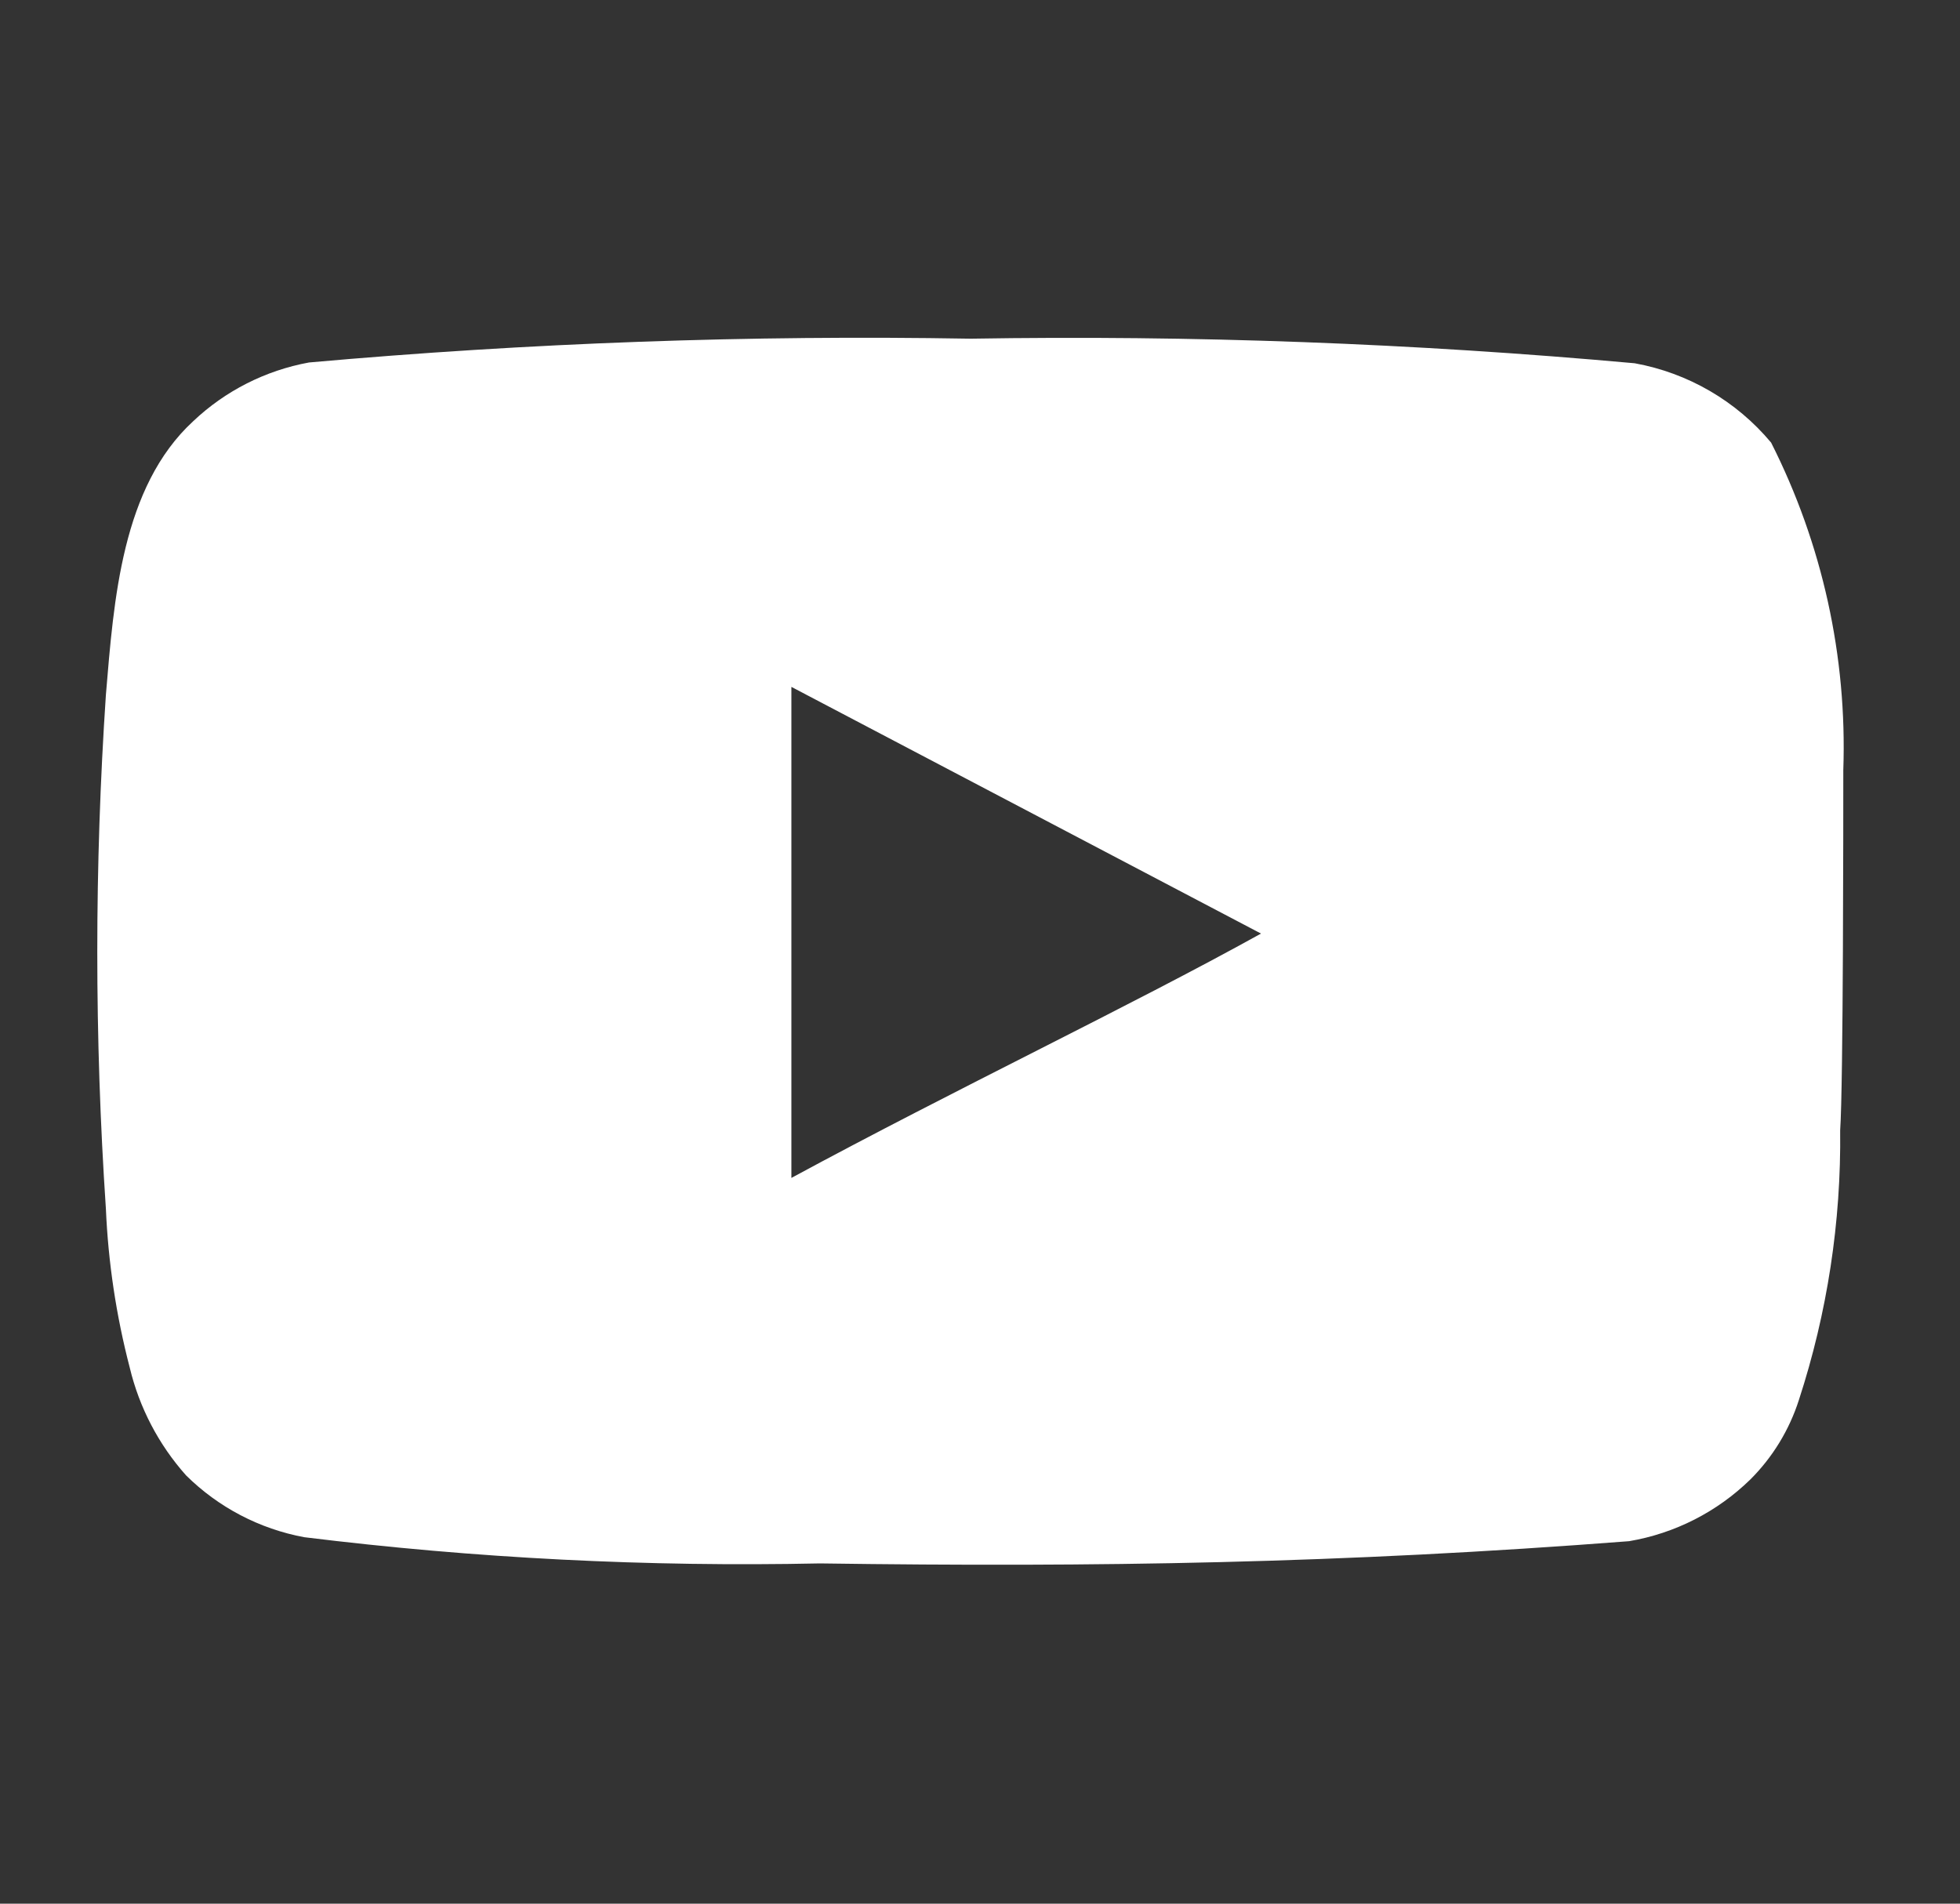 <svg width="35" height="34" viewBox="0 0 35 34" fill="none" xmlns="http://www.w3.org/2000/svg"><rect x="0" y="0" width="35" height="34" fill="#333333" stroke="none"/><path d="M32.916 13.756C32.986 11.728 32.543 9.716 31.627 7.905 31.006 7.162 30.144 6.661 29.191 6.488 25.249 6.131 21.291 5.984 17.333 6.049 13.39 5.981 9.446 6.123 5.518 6.474 4.742 6.616 4.023 6.98 3.45 7.523 2.175 8.698 2.033 10.71 1.891 12.41 1.686 15.467 1.686 18.534 1.891 21.59 1.932 22.547 2.075 23.497 2.316 24.423 2.487 25.139 2.833 25.801 3.322 26.35 3.899 26.922 4.635 27.307 5.433 27.455 8.487 27.832 11.565 27.988 14.642 27.923 19.6 27.993 23.949 27.923 29.091 27.526 29.91 27.387 30.666 27.001 31.259 26.421 31.656 26.024 31.952 25.538 32.123 25.004 32.63 23.45 32.879 21.823 32.86 20.188 32.916 19.394 32.916 14.606 32.916 13.756zM14.132 21.038V12.268L22.518 16.674C20.166 17.978 17.064 19.451 14.132 21.038z" fill="#fff"/></svg>